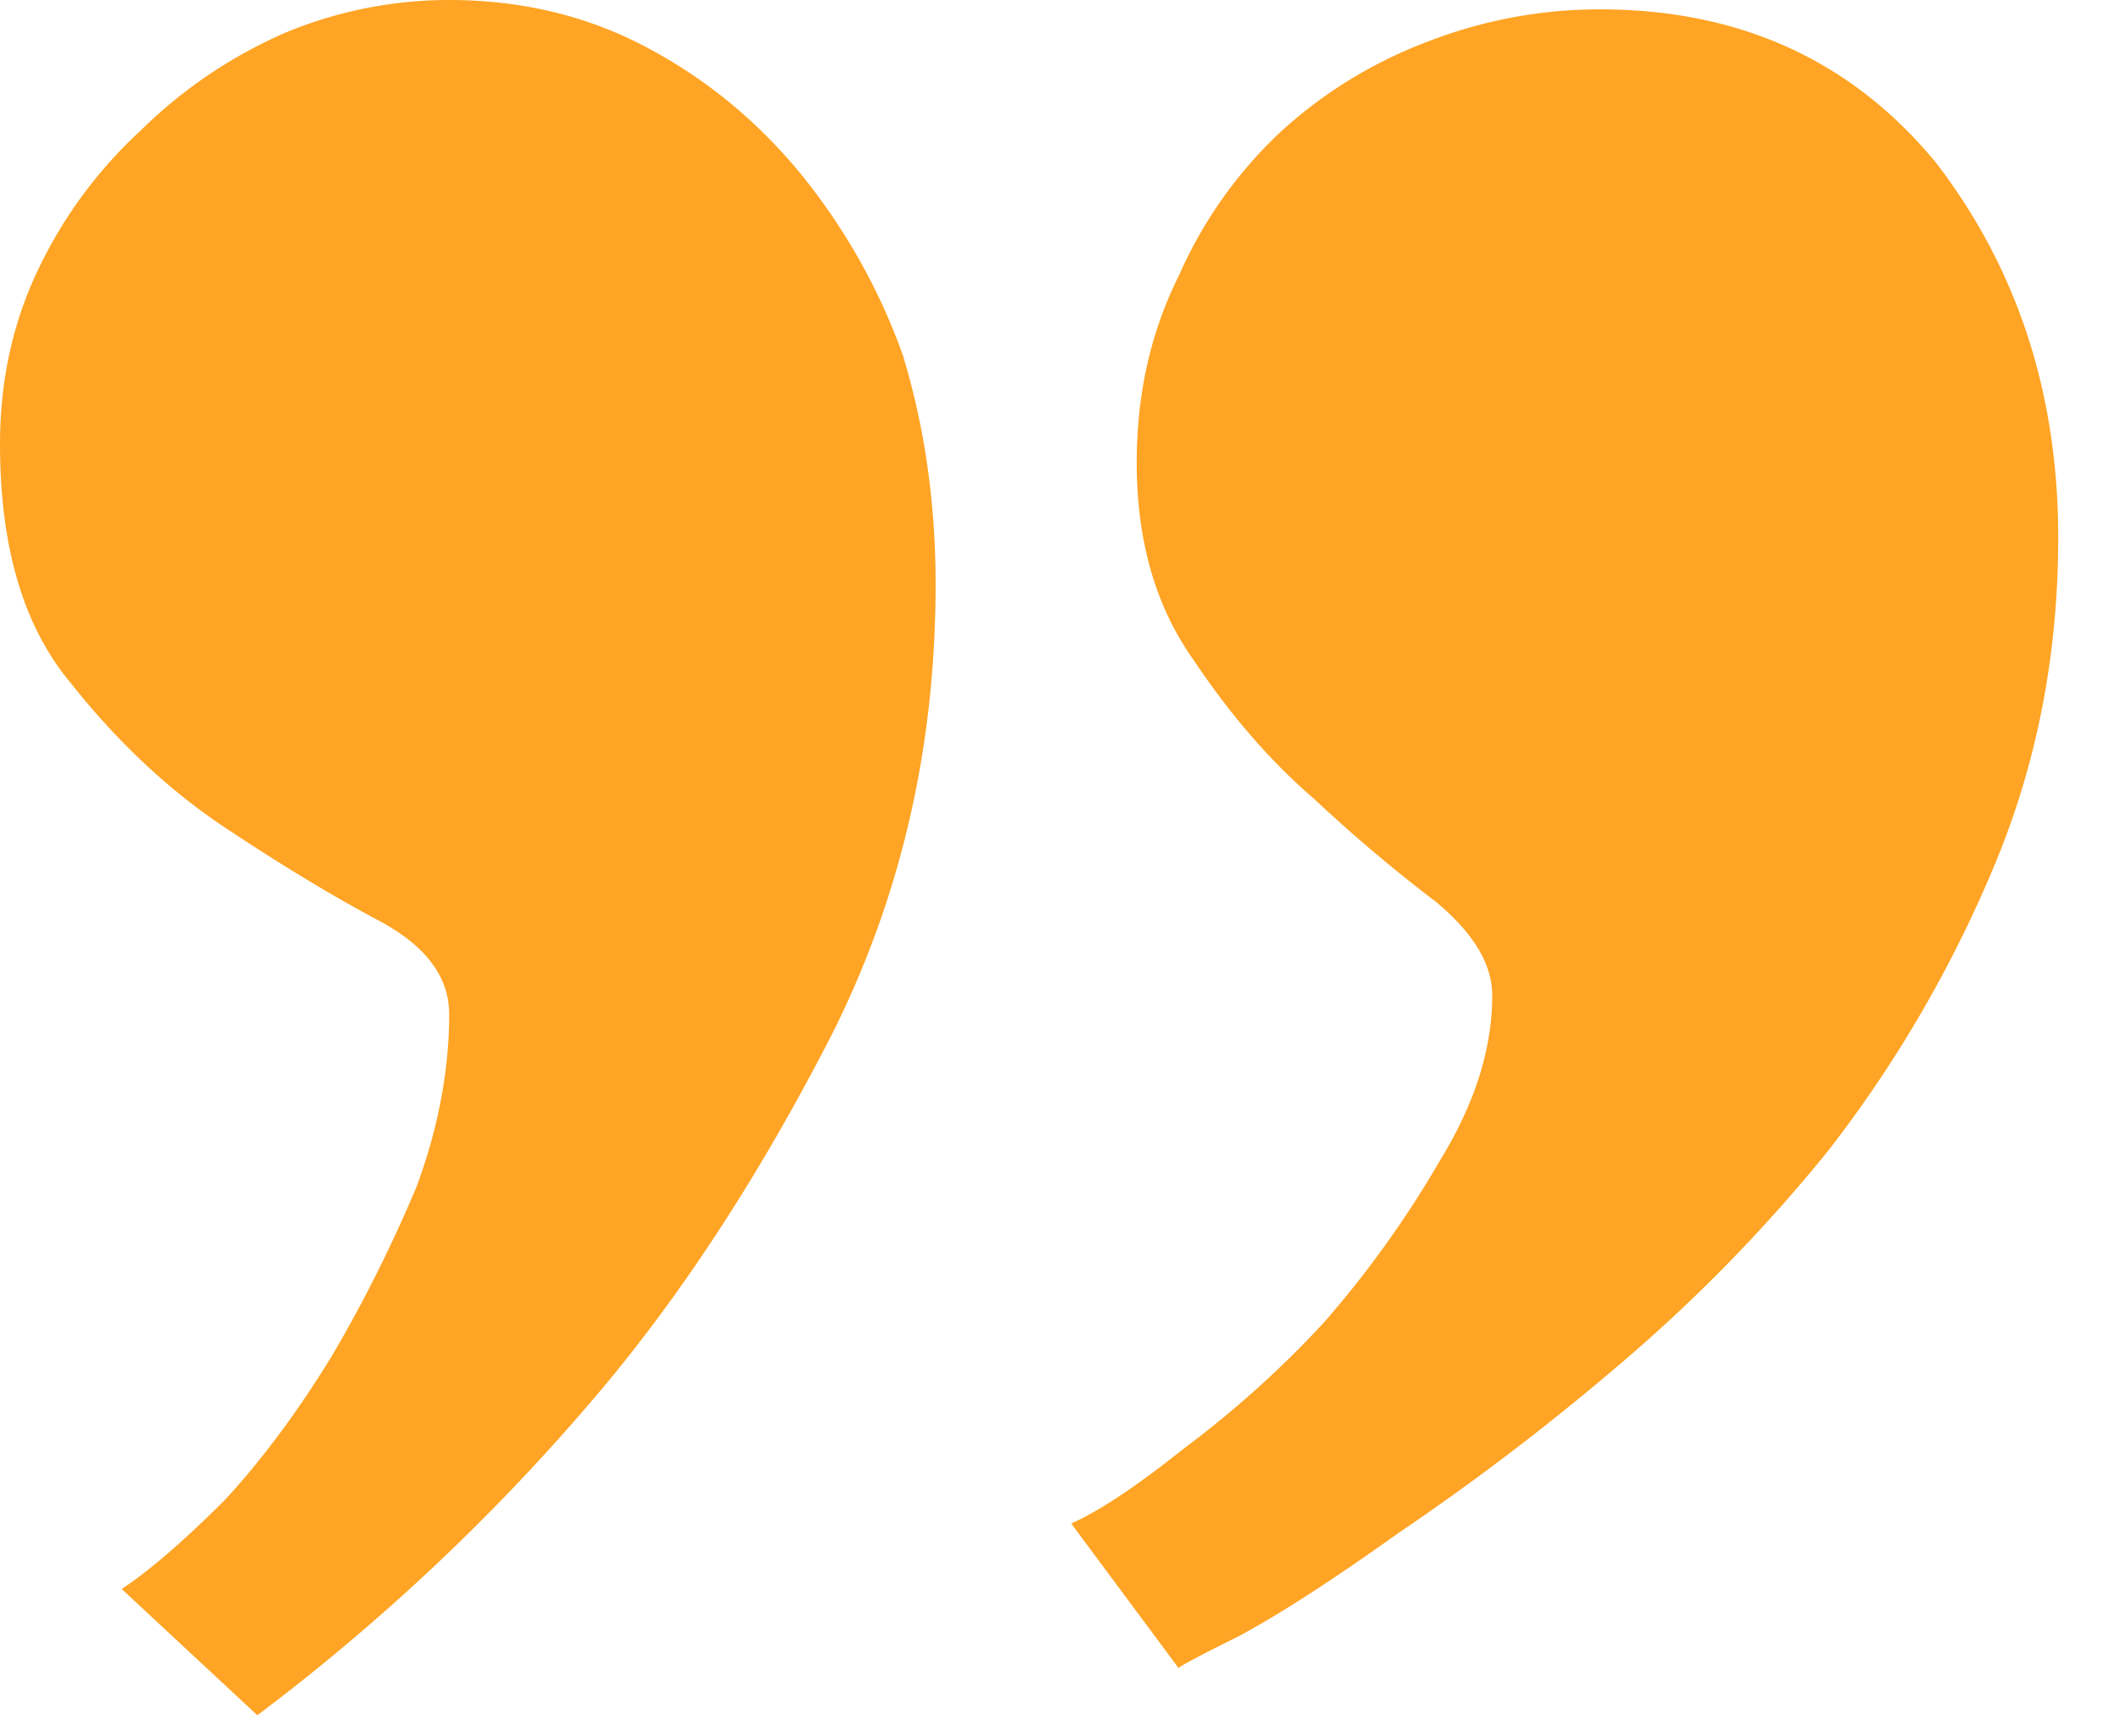 <svg width="28" height="23" viewBox="0 0 28 23" fill="none" xmlns="http://www.w3.org/2000/svg" class="icon"><path d="M21.2.124c1.86 0 3.347.681 4.463 2.043 1.074 1.404 1.611 3.056 1.611 4.955 0 1.569-.289 3.034-.867 4.397a16.538 16.538 0 0 1-2.17 3.716 21.211 21.211 0 0 1-2.851 2.91 32.755 32.755 0 0 1-2.852 2.168c-.868.62-1.57 1.074-2.107 1.363-.579.289-.848.433-.806.433l-1.426-1.92c.372-.165.868-.495 1.488-.99a13.59 13.59 0 0 0 1.86-1.673 13.717 13.717 0 0 0 1.55-2.167c.454-.743.681-1.466.681-2.168 0-.413-.248-.826-.744-1.239a20.342 20.342 0 0 1-1.612-1.362c-.578-.495-1.115-1.115-1.611-1.858-.496-.702-.744-1.569-.744-2.601 0-.908.186-1.734.558-2.477a5.807 5.807 0 0 1 1.364-1.92A6.012 6.012 0 0 1 18.905.557 6.282 6.282 0 0 1 21.2.124zM5.95 0c.951 0 1.82.206 2.604.62.785.412 1.467.97 2.046 1.671a8.136 8.136 0 0 1 1.364 2.416c.289.95.434 1.96.434 3.034 0 2.147-.455 4.129-1.364 5.946-.95 1.857-1.984 3.447-3.1 4.768A27.825 27.825 0 0 1 3.41 22.73l-1.797-1.673c.372-.247.826-.64 1.363-1.176.496-.537.972-1.177 1.426-1.92.413-.702.785-1.445 1.116-2.23.29-.784.434-1.548.434-2.291 0-.496-.31-.908-.93-1.239-.62-.33-1.302-.743-2.046-1.238-.743-.496-1.425-1.136-2.045-1.92C.31 8.299 0 7.246 0 5.883c0-.825.165-1.59.496-2.291A6.005 6.005 0 0 1 1.86 1.734 6.31 6.31 0 0 1 3.78.434 5.652 5.652 0 0 1 5.951 0z" fill="#FFA424"></path></svg>